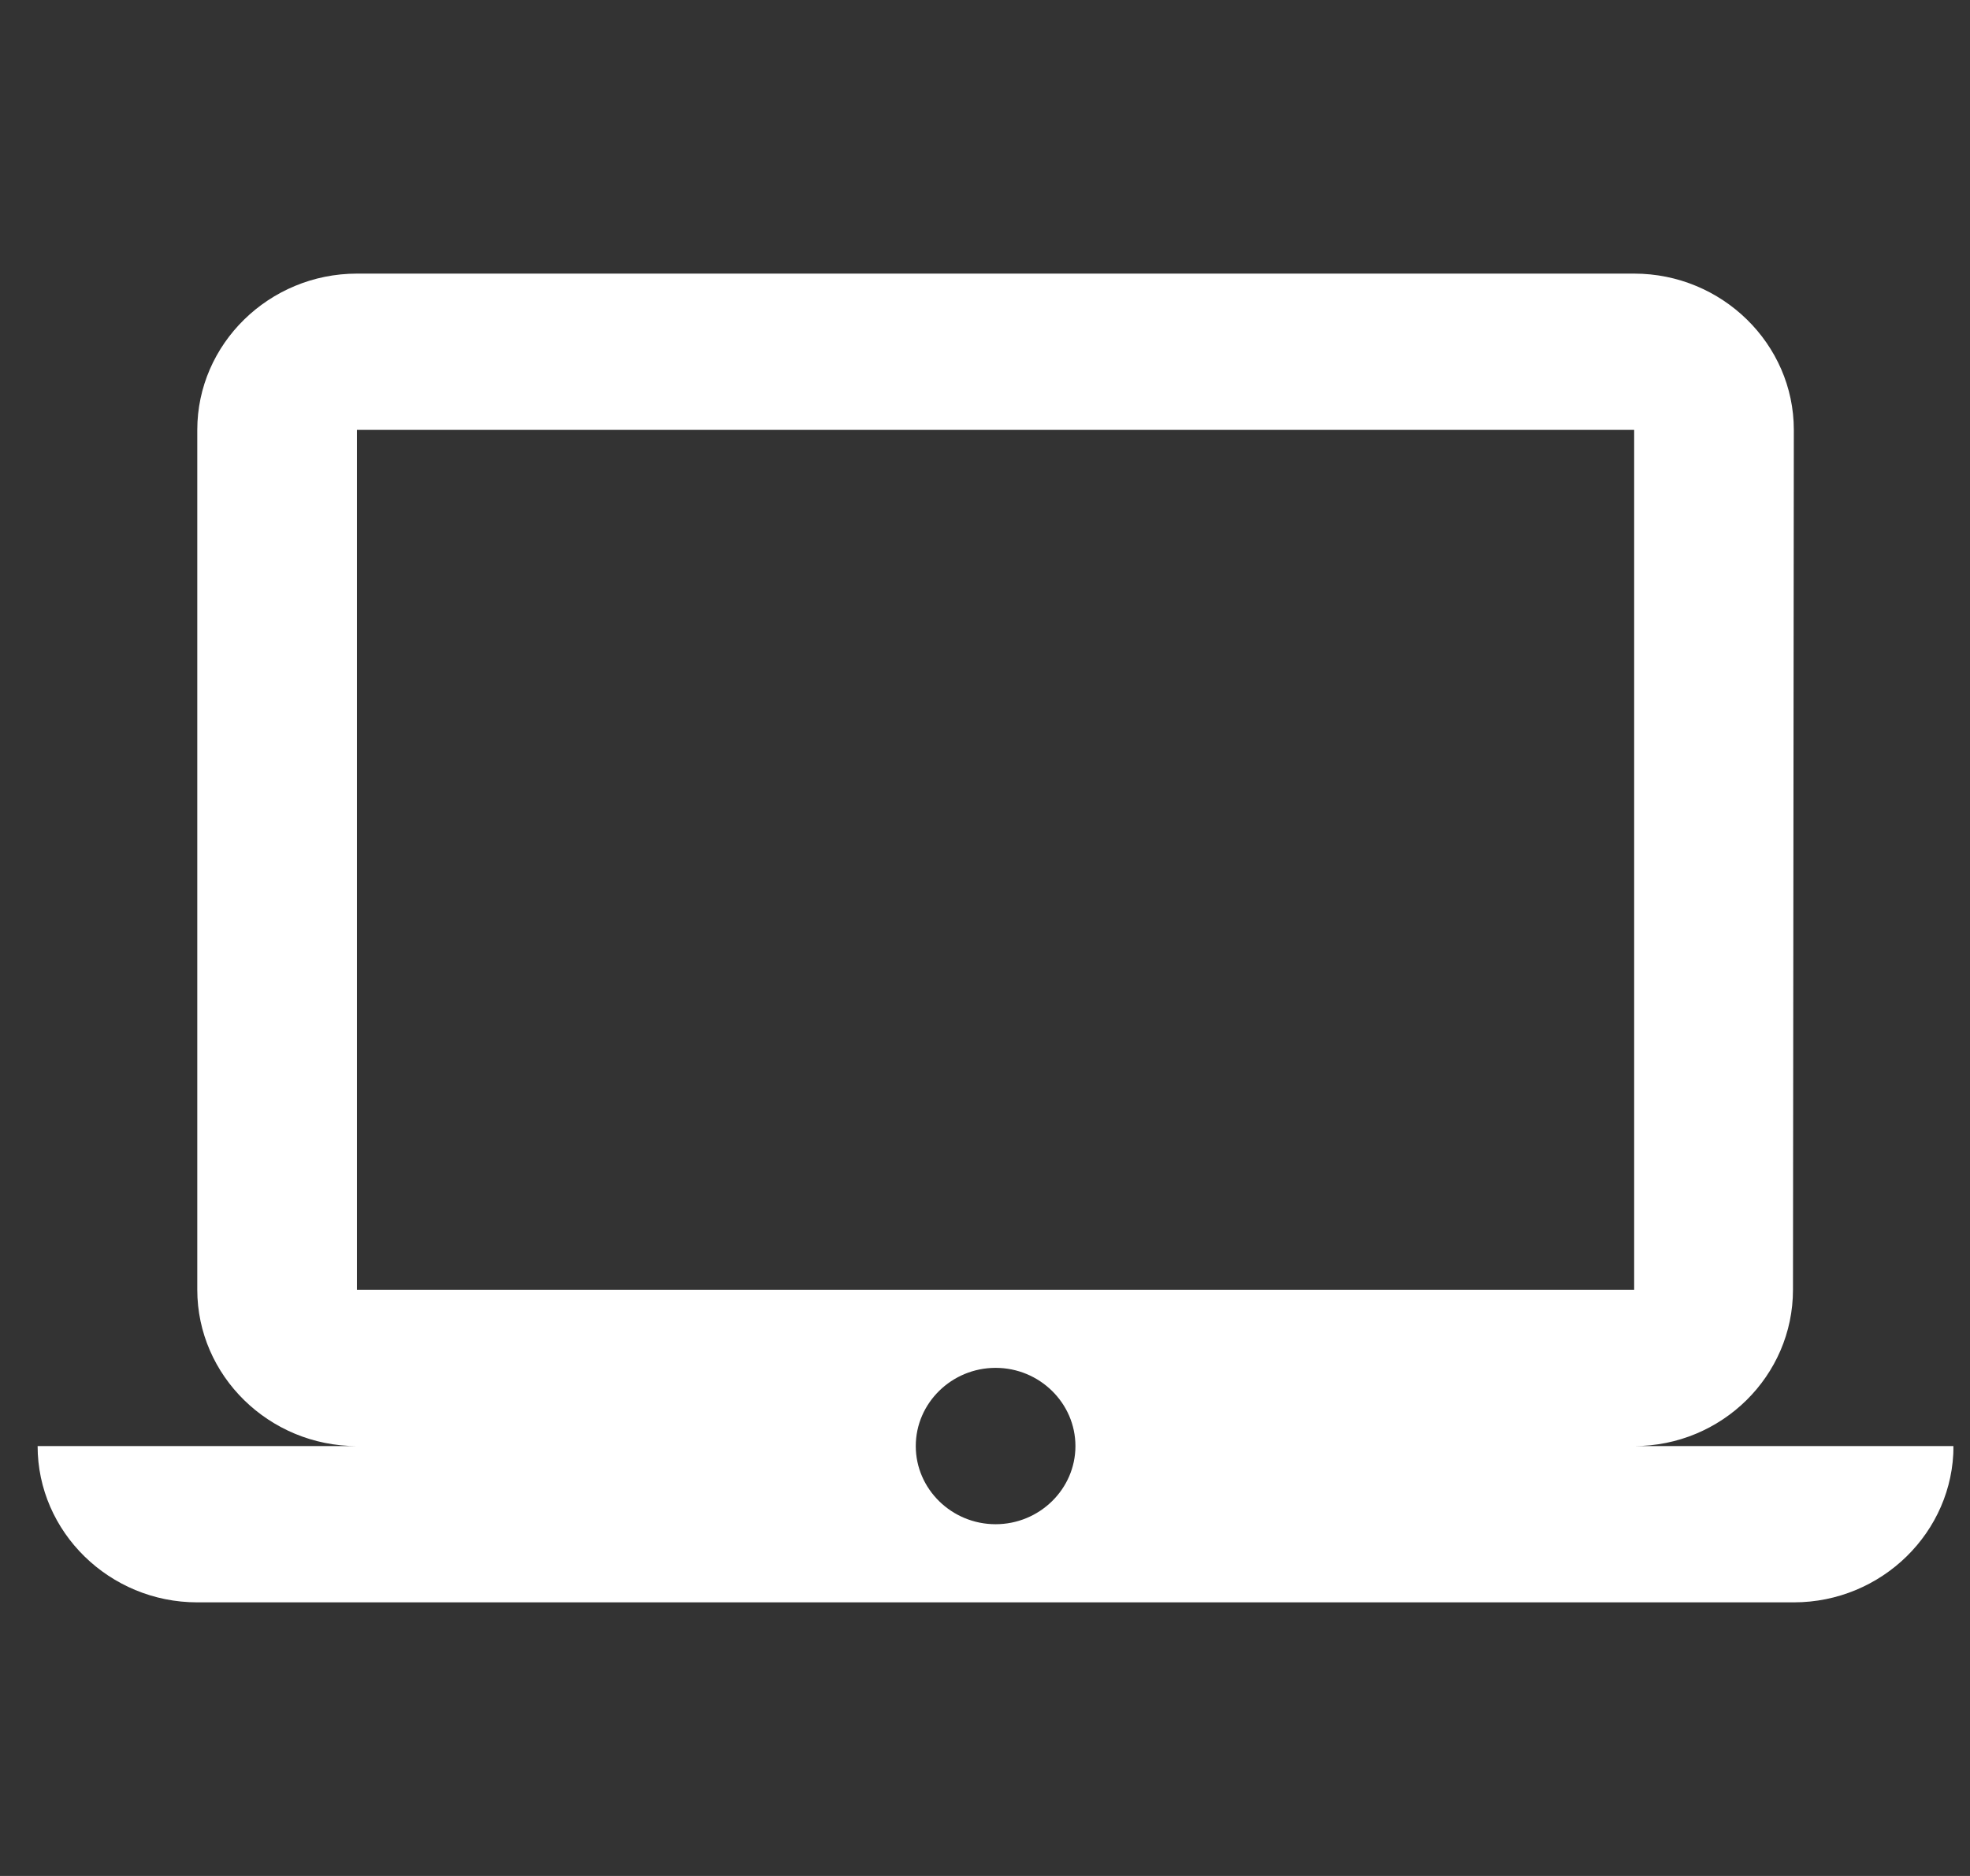 <svg width="21" height="20" viewBox="0 0 21 20" fill="none" xmlns="http://www.w3.org/2000/svg">
<rect x="0" y="0" width="21" height="20" fill="#333333" stroke="none"/>
<g clip-path="url(#clip0_271_122)">
<path d="M17.42 15.417C18.356 15.417 19.113 14.667 19.113 13.75L19.122 4.583C19.122 3.667 18.356 2.917 17.42 2.917H3.805C2.869 2.917 2.103 3.667 2.103 4.583V13.75C2.103 14.667 2.869 15.417 3.805 15.417H0.401C0.401 16.333 1.167 17.083 2.103 17.083H19.122C20.058 17.083 20.824 16.333 20.824 15.417H17.42ZM3.805 4.583H17.42V13.75H3.805V4.583ZM10.613 16.25C10.145 16.25 9.762 15.875 9.762 15.417C9.762 14.958 10.145 14.583 10.613 14.583C11.081 14.583 11.464 14.958 11.464 15.417C11.464 15.875 11.081 16.25 10.613 16.25Z" fill="white"/>
</g>
<defs>
<clipPath id="clip0_271_122">
<rect width="20.422" height="20" fill="white" transform="translate(0.401)"/>
</clipPath>
</defs>
</svg>
